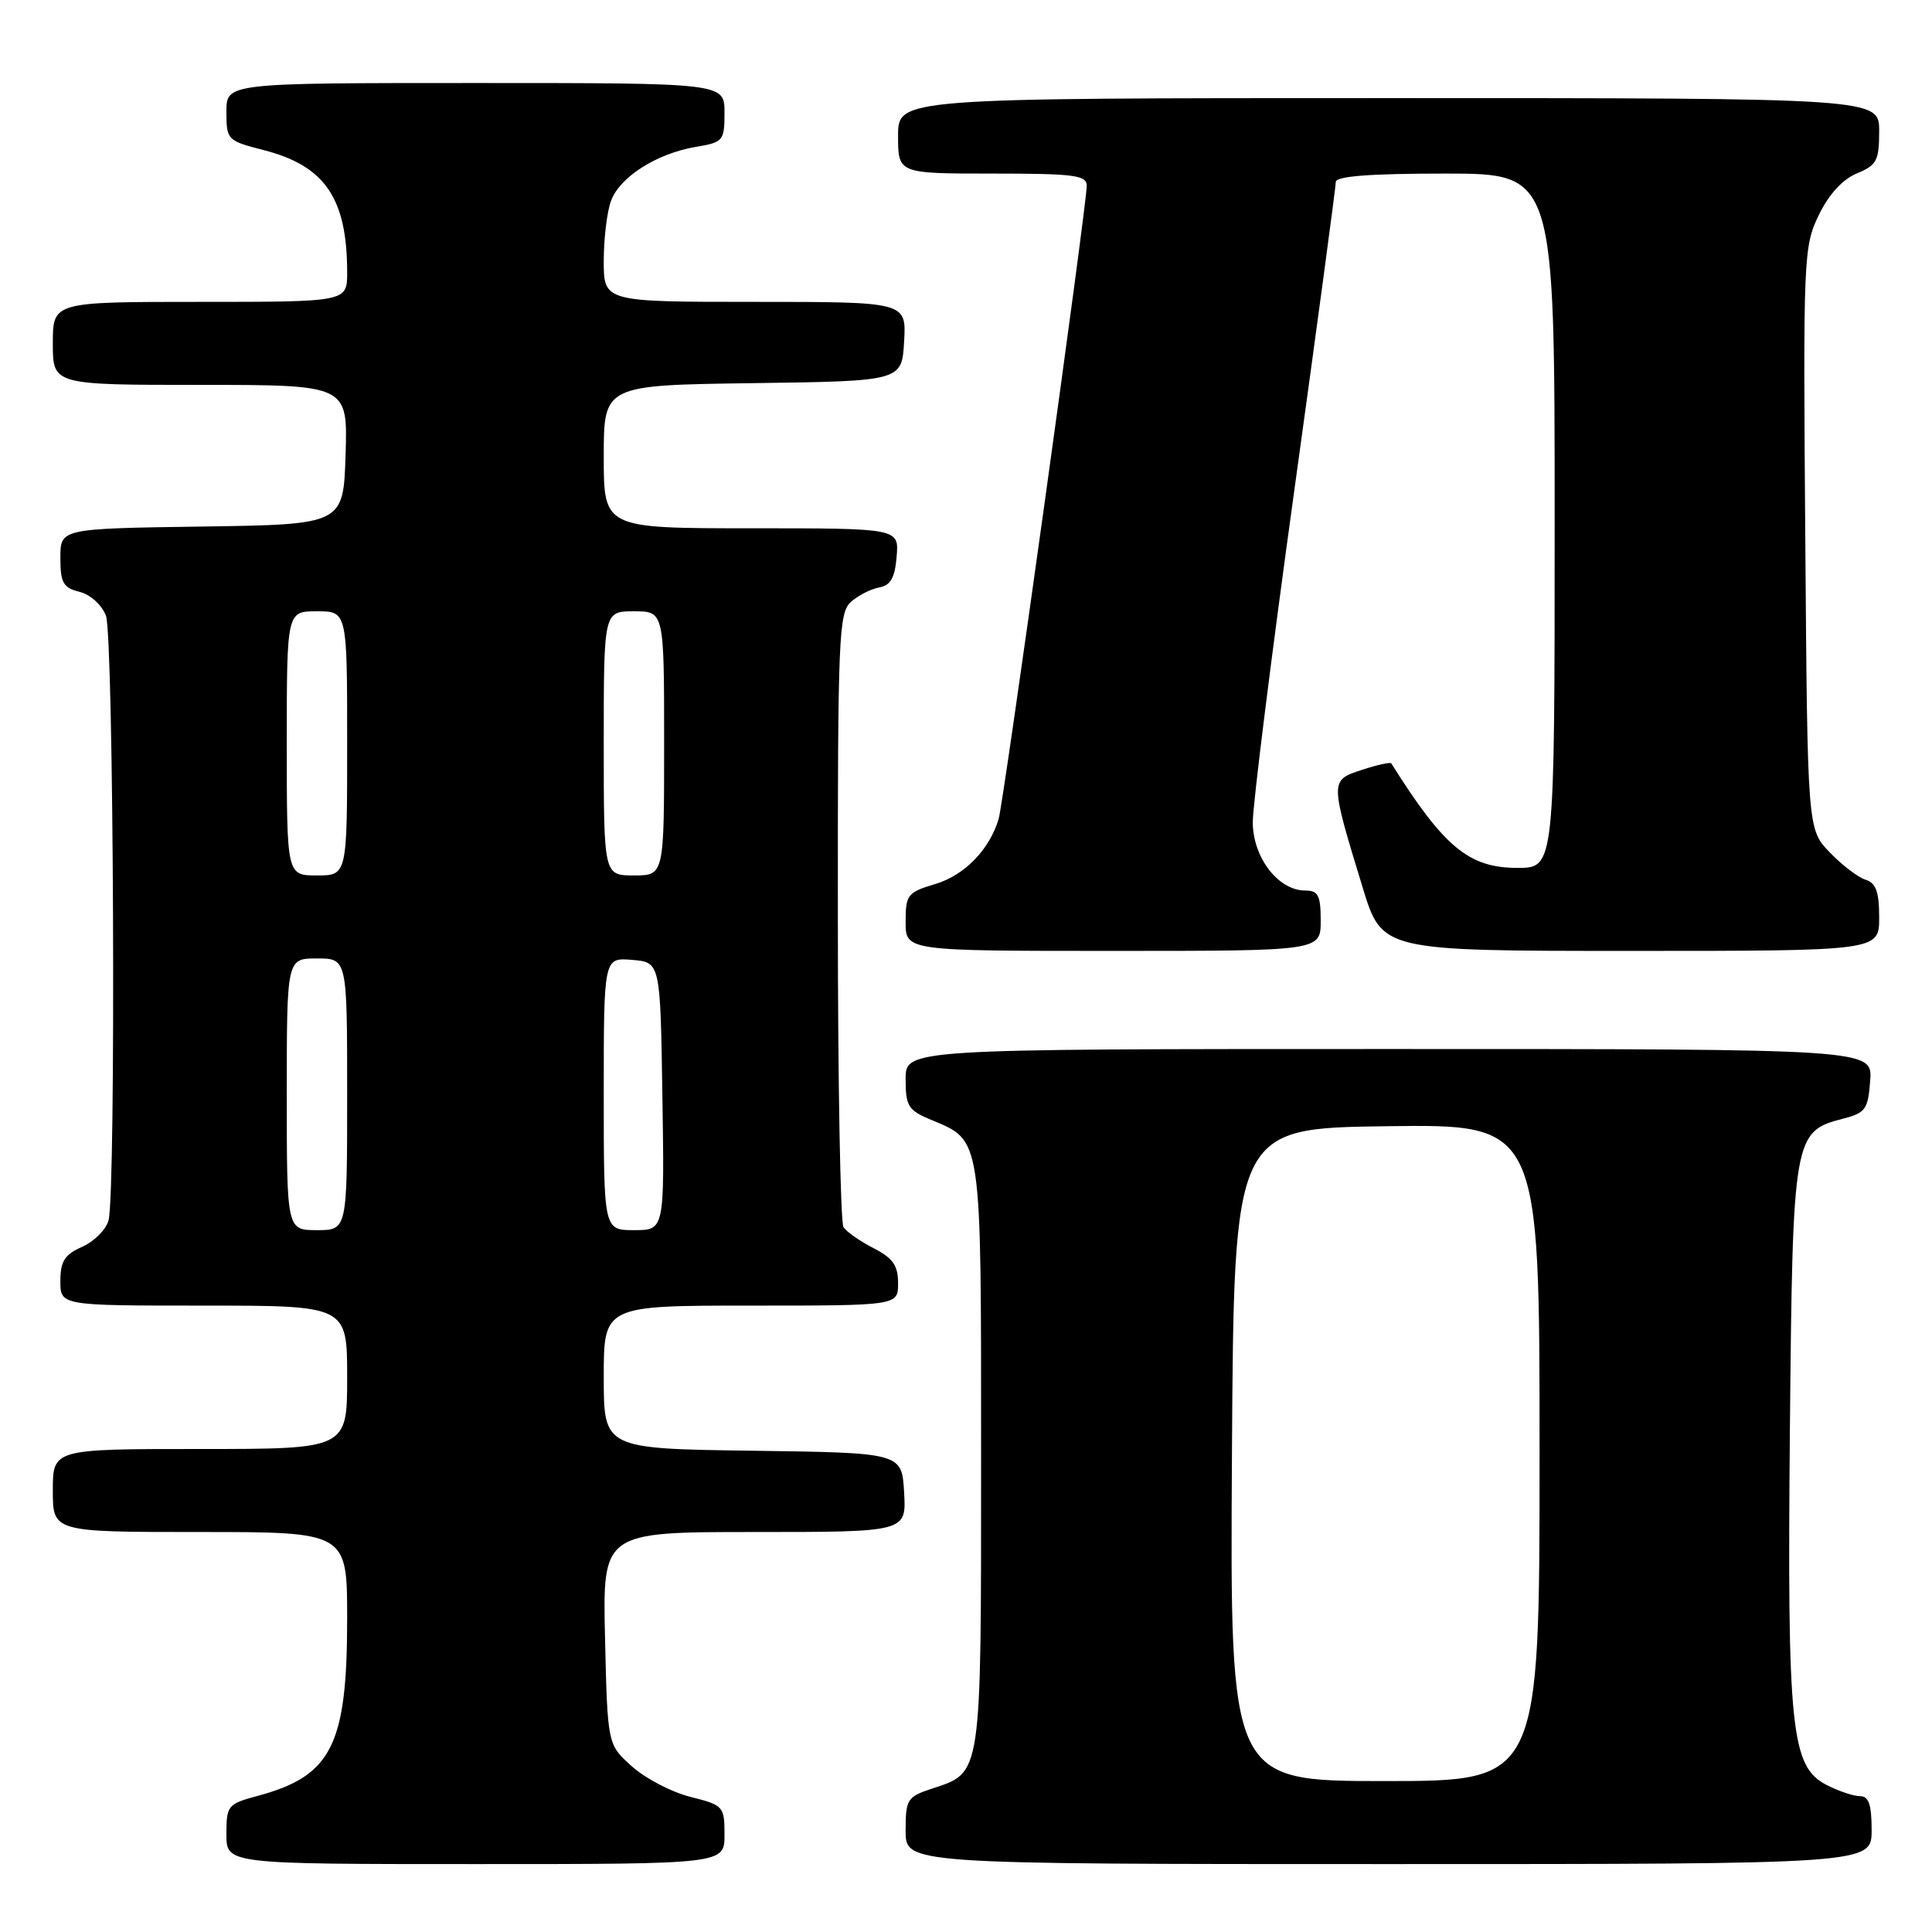 <?xml version="1.0" encoding="UTF-8" standalone="no"?>
<!DOCTYPE svg PUBLIC "-//W3C//DTD SVG 1.1//EN" "http://www.w3.org/Graphics/SVG/1.1/DTD/svg11.dtd" >
<svg xmlns="http://www.w3.org/2000/svg" xmlns:xlink="http://www.w3.org/1999/xlink" version="1.1" viewBox="0 0 256 256">
 <g >
 <path fill="currentColor"
d=" M 96.00 243.12 C 96.00 239.35 95.87 239.20 91.50 238.10 C 89.02 237.48 85.54 235.67 83.75 234.07 C 80.50 231.17 80.50 231.17 80.17 217.08 C 79.85 203.00 79.85 203.00 99.98 203.00 C 120.10 203.00 120.10 203.00 119.80 197.75 C 119.50 192.50 119.50 192.50 99.75 192.23 C 80.00 191.96 80.00 191.96 80.00 182.48 C 80.00 173.00 80.00 173.00 99.50 173.00 C 119.00 173.00 119.00 173.00 119.00 170.03 C 119.00 167.68 118.31 166.70 115.75 165.39 C 113.96 164.47 112.17 163.22 111.77 162.61 C 111.36 162.00 111.02 143.46 111.02 121.40 C 111.00 84.47 111.14 81.19 112.75 79.76 C 113.71 78.90 115.40 78.04 116.50 77.84 C 118.01 77.57 118.58 76.56 118.81 73.74 C 119.12 70.00 119.12 70.00 99.56 70.00 C 80.00 70.00 80.00 70.00 80.00 60.52 C 80.00 51.04 80.00 51.04 99.75 50.77 C 119.50 50.50 119.50 50.50 119.80 45.25 C 120.10 40.00 120.10 40.00 100.05 40.00 C 80.00 40.00 80.00 40.00 80.00 34.57 C 80.00 31.58 80.44 27.98 80.98 26.57 C 82.17 23.42 87.04 20.34 92.17 19.47 C 95.85 18.85 96.00 18.67 96.00 14.91 C 96.00 11.00 96.00 11.00 63.00 11.00 C 30.00 11.00 30.00 11.00 30.00 14.81 C 30.00 18.54 30.11 18.65 34.94 19.89 C 43.07 21.97 46.00 26.28 46.00 36.12 C 46.00 40.00 46.00 40.00 26.50 40.00 C 7.00 40.00 7.00 40.00 7.00 45.50 C 7.00 51.00 7.00 51.00 26.54 51.00 C 46.08 51.00 46.08 51.00 45.79 60.25 C 45.50 69.50 45.50 69.50 26.75 69.77 C 8.00 70.04 8.00 70.04 8.00 73.91 C 8.00 77.22 8.37 77.88 10.54 78.42 C 11.98 78.78 13.49 80.15 14.04 81.59 C 15.07 84.32 15.39 157.94 14.38 161.71 C 14.05 162.93 12.48 164.50 10.89 165.21 C 8.56 166.24 8.00 167.12 8.00 169.74 C 8.00 173.00 8.00 173.00 27.00 173.00 C 46.00 173.00 46.00 173.00 46.00 182.50 C 46.00 192.00 46.00 192.00 26.50 192.00 C 7.00 192.00 7.00 192.00 7.00 197.50 C 7.00 203.00 7.00 203.00 26.50 203.00 C 46.00 203.00 46.00 203.00 46.00 214.48 C 46.00 231.26 43.95 235.32 34.16 237.96 C 30.17 239.03 30.00 239.24 30.00 243.04 C 30.00 247.00 30.00 247.00 63.00 247.00 C 96.00 247.00 96.00 247.00 96.00 243.12 Z  M 248.00 242.50 C 248.00 239.10 247.62 238.00 246.45 238.00 C 245.60 238.00 243.61 237.33 242.02 236.51 C 237.31 234.08 236.81 229.15 237.17 189.45 C 237.54 150.48 237.63 149.92 244.26 148.22 C 247.19 147.46 247.53 146.98 247.81 143.19 C 248.11 139.00 248.11 139.00 184.06 139.00 C 120.00 139.00 120.00 139.00 120.00 142.99 C 120.00 146.57 120.34 147.12 123.37 148.38 C 130.15 151.21 130.00 150.23 130.00 193.00 C 130.00 235.72 130.13 234.81 123.50 237.00 C 120.20 238.09 120.00 238.41 120.00 242.58 C 120.00 247.00 120.00 247.00 184.00 247.00 C 248.00 247.00 248.00 247.00 248.00 242.50 Z  M 175.00 122.00 C 175.00 118.64 174.67 118.00 172.95 118.00 C 169.37 118.00 166.00 113.61 166.00 108.93 C 166.00 106.64 168.47 86.87 171.50 65.00 C 174.53 43.13 177.00 24.73 177.00 24.11 C 177.00 23.35 181.51 23.00 191.50 23.00 C 206.00 23.00 206.00 23.00 206.00 69.00 C 206.00 115.00 206.00 115.00 201.08 115.00 C 194.63 115.00 191.35 112.28 184.35 101.15 C 184.23 100.96 182.48 101.35 180.46 102.01 C 176.21 103.41 176.21 103.36 180.55 117.57 C 183.12 126.00 183.12 126.00 216.06 126.00 C 249.00 126.00 249.00 126.00 249.00 121.57 C 249.00 118.16 248.58 117.00 247.18 116.56 C 246.17 116.24 244.04 114.60 242.43 112.92 C 239.50 109.87 239.50 109.87 239.21 71.34 C 238.92 34.03 238.98 32.68 240.99 28.51 C 242.33 25.75 244.14 23.77 246.04 22.98 C 248.68 21.89 249.00 21.29 249.00 17.38 C 249.00 13.00 249.00 13.00 184.00 13.00 C 119.00 13.00 119.00 13.00 119.00 18.00 C 119.00 23.00 119.00 23.00 131.50 23.00 C 142.35 23.00 144.00 23.21 144.00 24.62 C 144.00 27.15 132.99 106.26 132.33 108.50 C 131.12 112.57 127.82 115.97 123.95 117.13 C 120.24 118.24 120.00 118.55 120.00 122.16 C 120.00 126.00 120.00 126.00 147.50 126.00 C 175.00 126.00 175.00 126.00 175.00 122.00 Z  M 38.00 145.00 C 38.00 127.00 38.00 127.00 42.00 127.00 C 46.00 127.00 46.00 127.00 46.00 145.00 C 46.00 163.00 46.00 163.00 42.00 163.00 C 38.00 163.00 38.00 163.00 38.00 145.00 Z  M 80.00 144.94 C 80.00 126.88 80.00 126.88 83.75 127.19 C 87.50 127.50 87.50 127.50 87.77 145.25 C 88.05 163.00 88.05 163.00 84.02 163.00 C 80.00 163.00 80.00 163.00 80.00 144.94 Z  M 38.00 98.50 C 38.00 81.00 38.00 81.00 42.00 81.00 C 46.00 81.00 46.00 81.00 46.00 98.50 C 46.00 116.00 46.00 116.00 42.00 116.00 C 38.00 116.00 38.00 116.00 38.00 98.50 Z  M 80.00 98.50 C 80.00 81.00 80.00 81.00 84.00 81.00 C 88.00 81.00 88.00 81.00 88.00 98.50 C 88.00 116.00 88.00 116.00 84.00 116.00 C 80.00 116.00 80.00 116.00 80.00 98.50 Z  M 163.24 192.75 C 163.50 149.50 163.50 149.50 183.75 149.23 C 204.00 148.96 204.00 148.96 204.00 192.48 C 204.00 236.00 204.00 236.00 183.49 236.00 C 162.98 236.00 162.98 236.00 163.24 192.75 Z "/>
</g>
</svg>